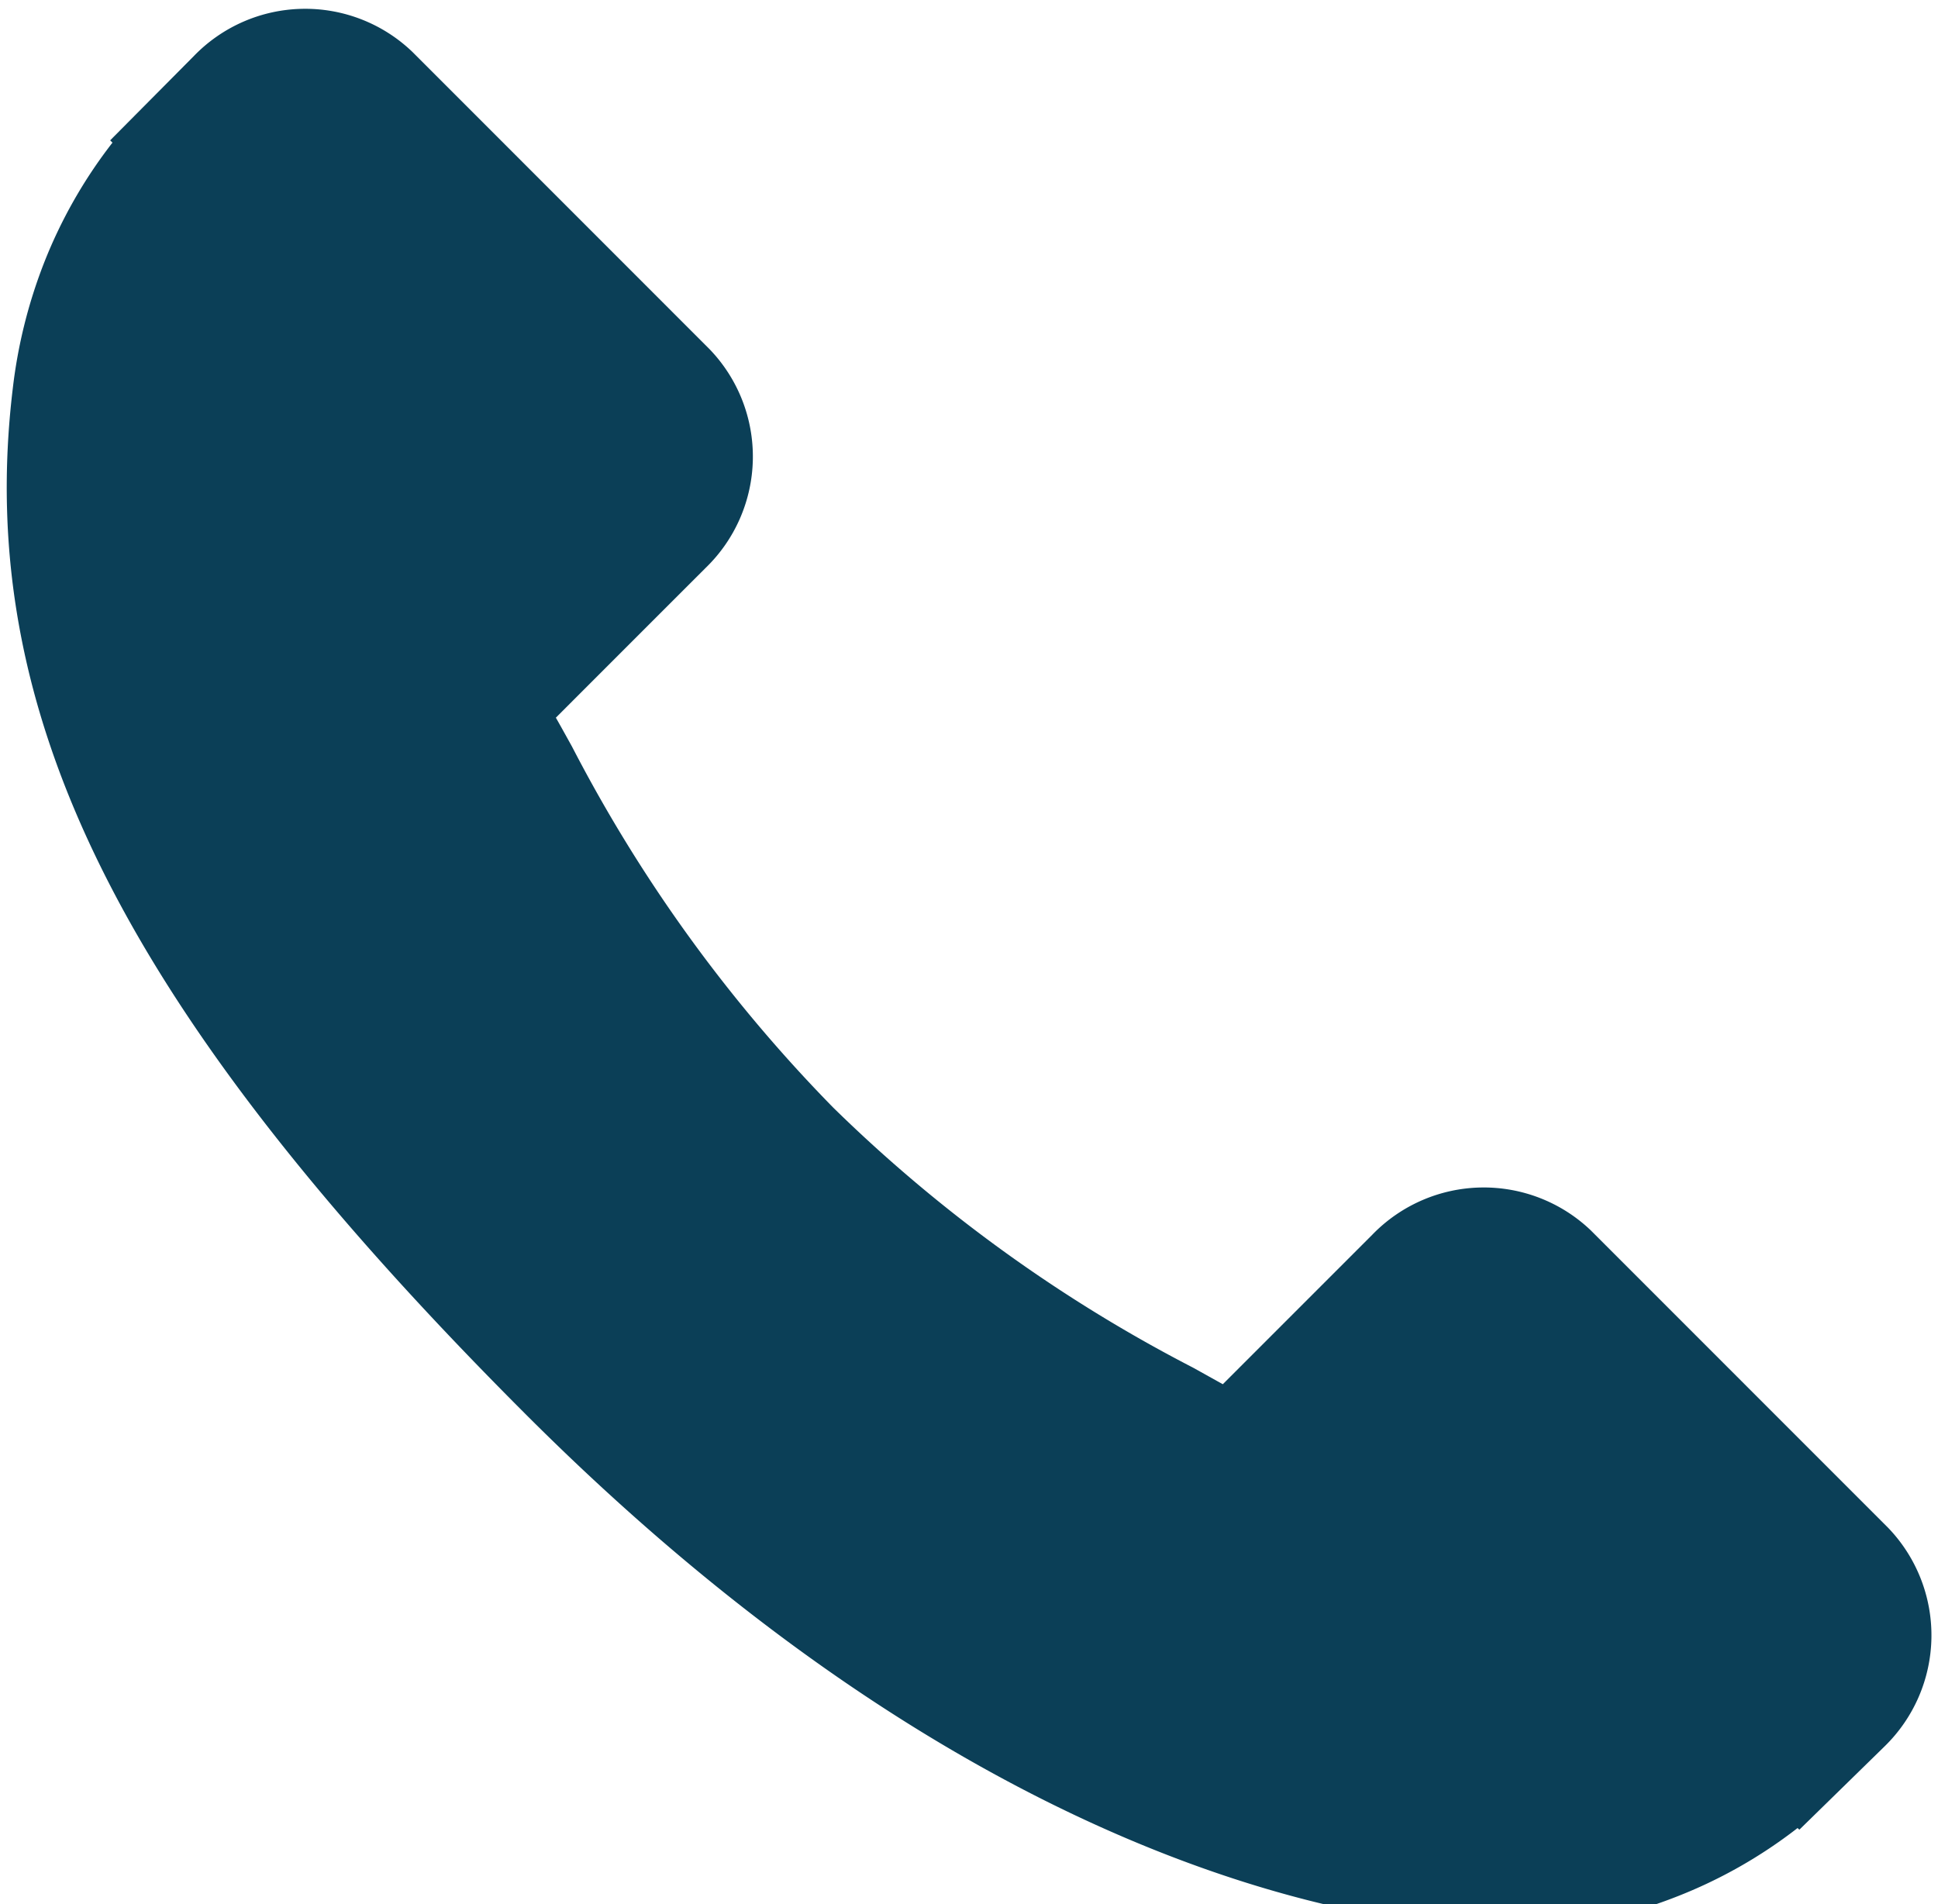 <svg xmlns="http://www.w3.org/2000/svg" viewBox="0 0 57 56">
    <g>
        <path fill="#0b3f57"
              d="M55.534,44.933l-8.742-8.744a4.56,4.56,0,0,0-6.427.121l-4.4,4.4-.869-.484A43.825,43.825,0,0,1,24.5,32.568a44.055,44.055,0,0,1-7.677-10.612c-.164-.295-.32-.579-.474-.849L19.3,18.155,20.756,16.7a4.553,4.553,0,0,0,.117-6.427L12.131,1.528A4.554,4.554,0,0,0,5.7,1.65L3.24,4.128l.068.067a14.233,14.233,0,0,0-2.03,3.581,14.845,14.845,0,0,0-.9,3.632C-.78,20.978,3.593,29.724,15.461,41.593,31.866,58,45.087,56.758,45.658,56.7a14.778,14.778,0,0,0,3.643-.915,14.2,14.2,0,0,0,3.568-2.022l.054.048,2.5-2.444A4.561,4.561,0,0,0,55.534,44.933Z"/>
    </g>
</svg>
